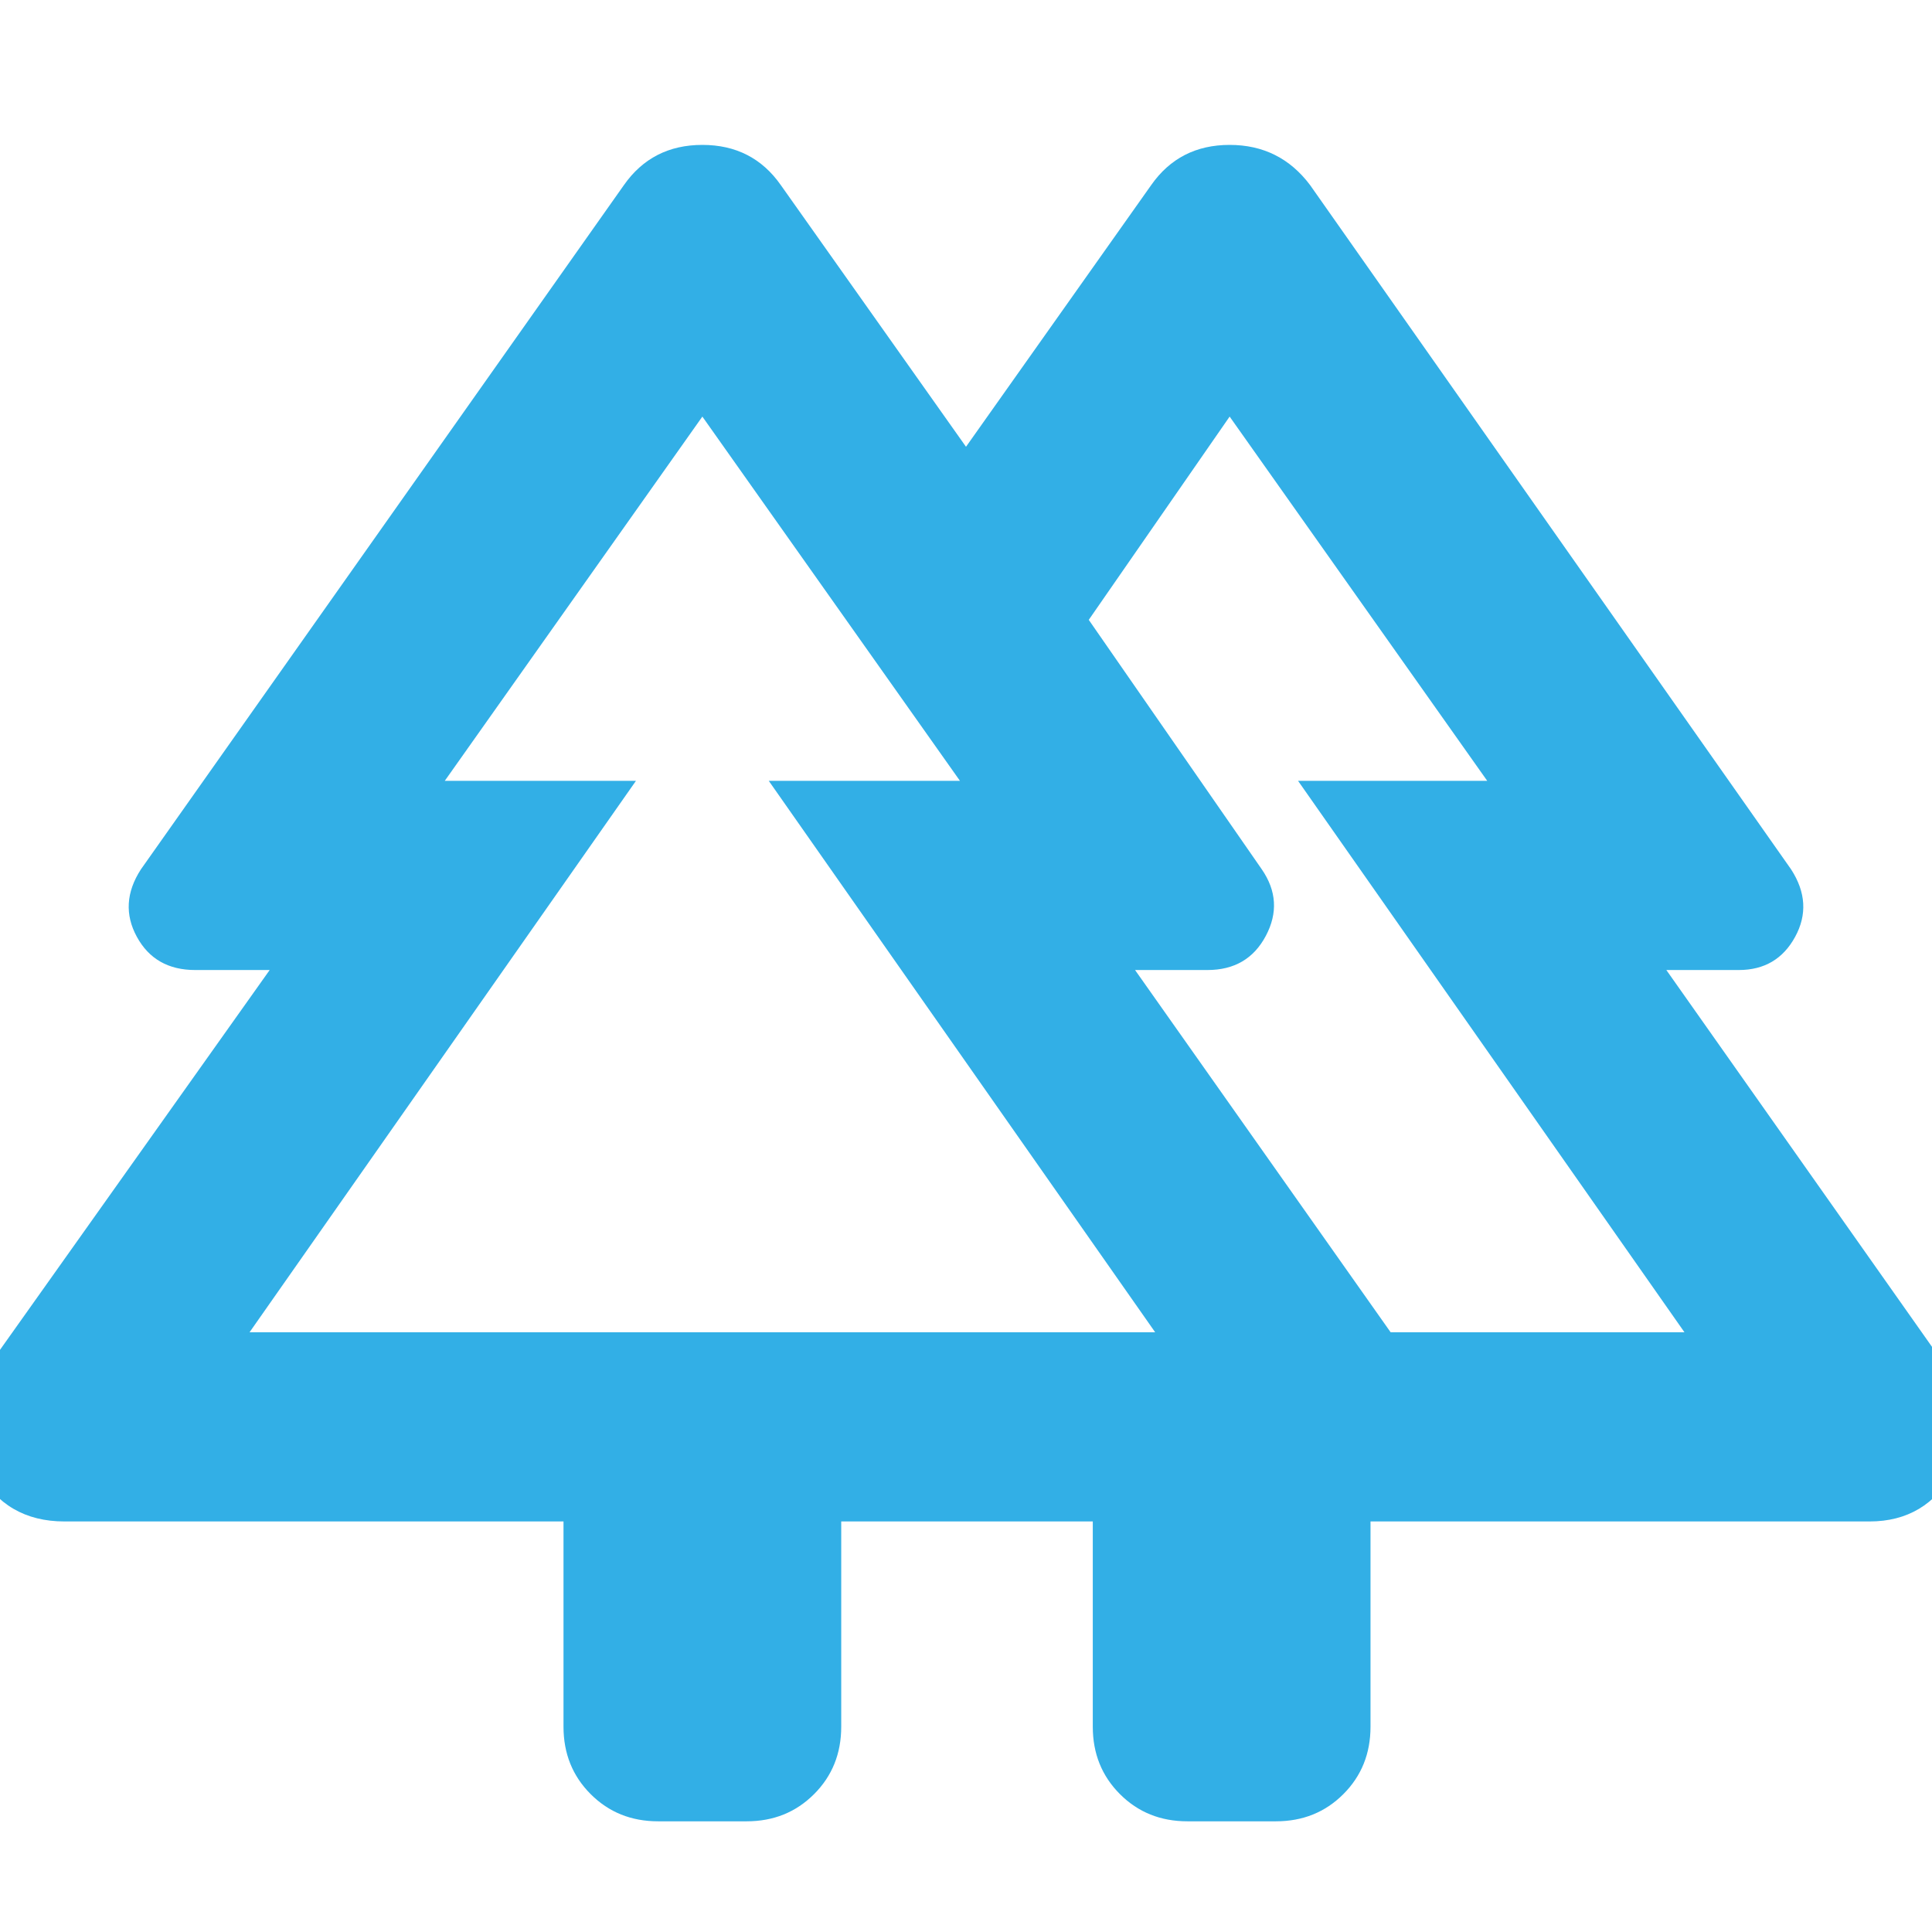 <svg height="48" viewBox="0 -960 960 960" width="48" xmlns="http://www.w3.org/2000/svg"><path fill="rgb(50, 175, 230)" d="m280-102v-102h-248q-29 0-43-25t3-49l142-200h-37q-20 0-29-16.5t2-33.5l240-340q14-20 39-20t39 20l92 130 92-130q14-20 39-20t40 20l239 340q11 17 2 33.5t-28 16.5h-36l141 200q16 24 2 49t-42 25h-248v102q0 20-13.5 33.5t-33.5 13.5h-44q-20 0-33.5-13.5t-13.5-33.5v-102h-125v102q0 20-13.5 33.5t-33.5 13.5h-44q-20 0-33.5-13.5t-13.5-33.5zm411-196h146l-192-274h94l-128-181-70 101 86 124q11 16 2 33t-29 17h-36zm-567 0h450l-192-274h95l-128-181-128 181h95zm0 0h192-95 256-95 192zm567 0h-127 99-122 198-94 192zm-148 94h138z"/></svg>